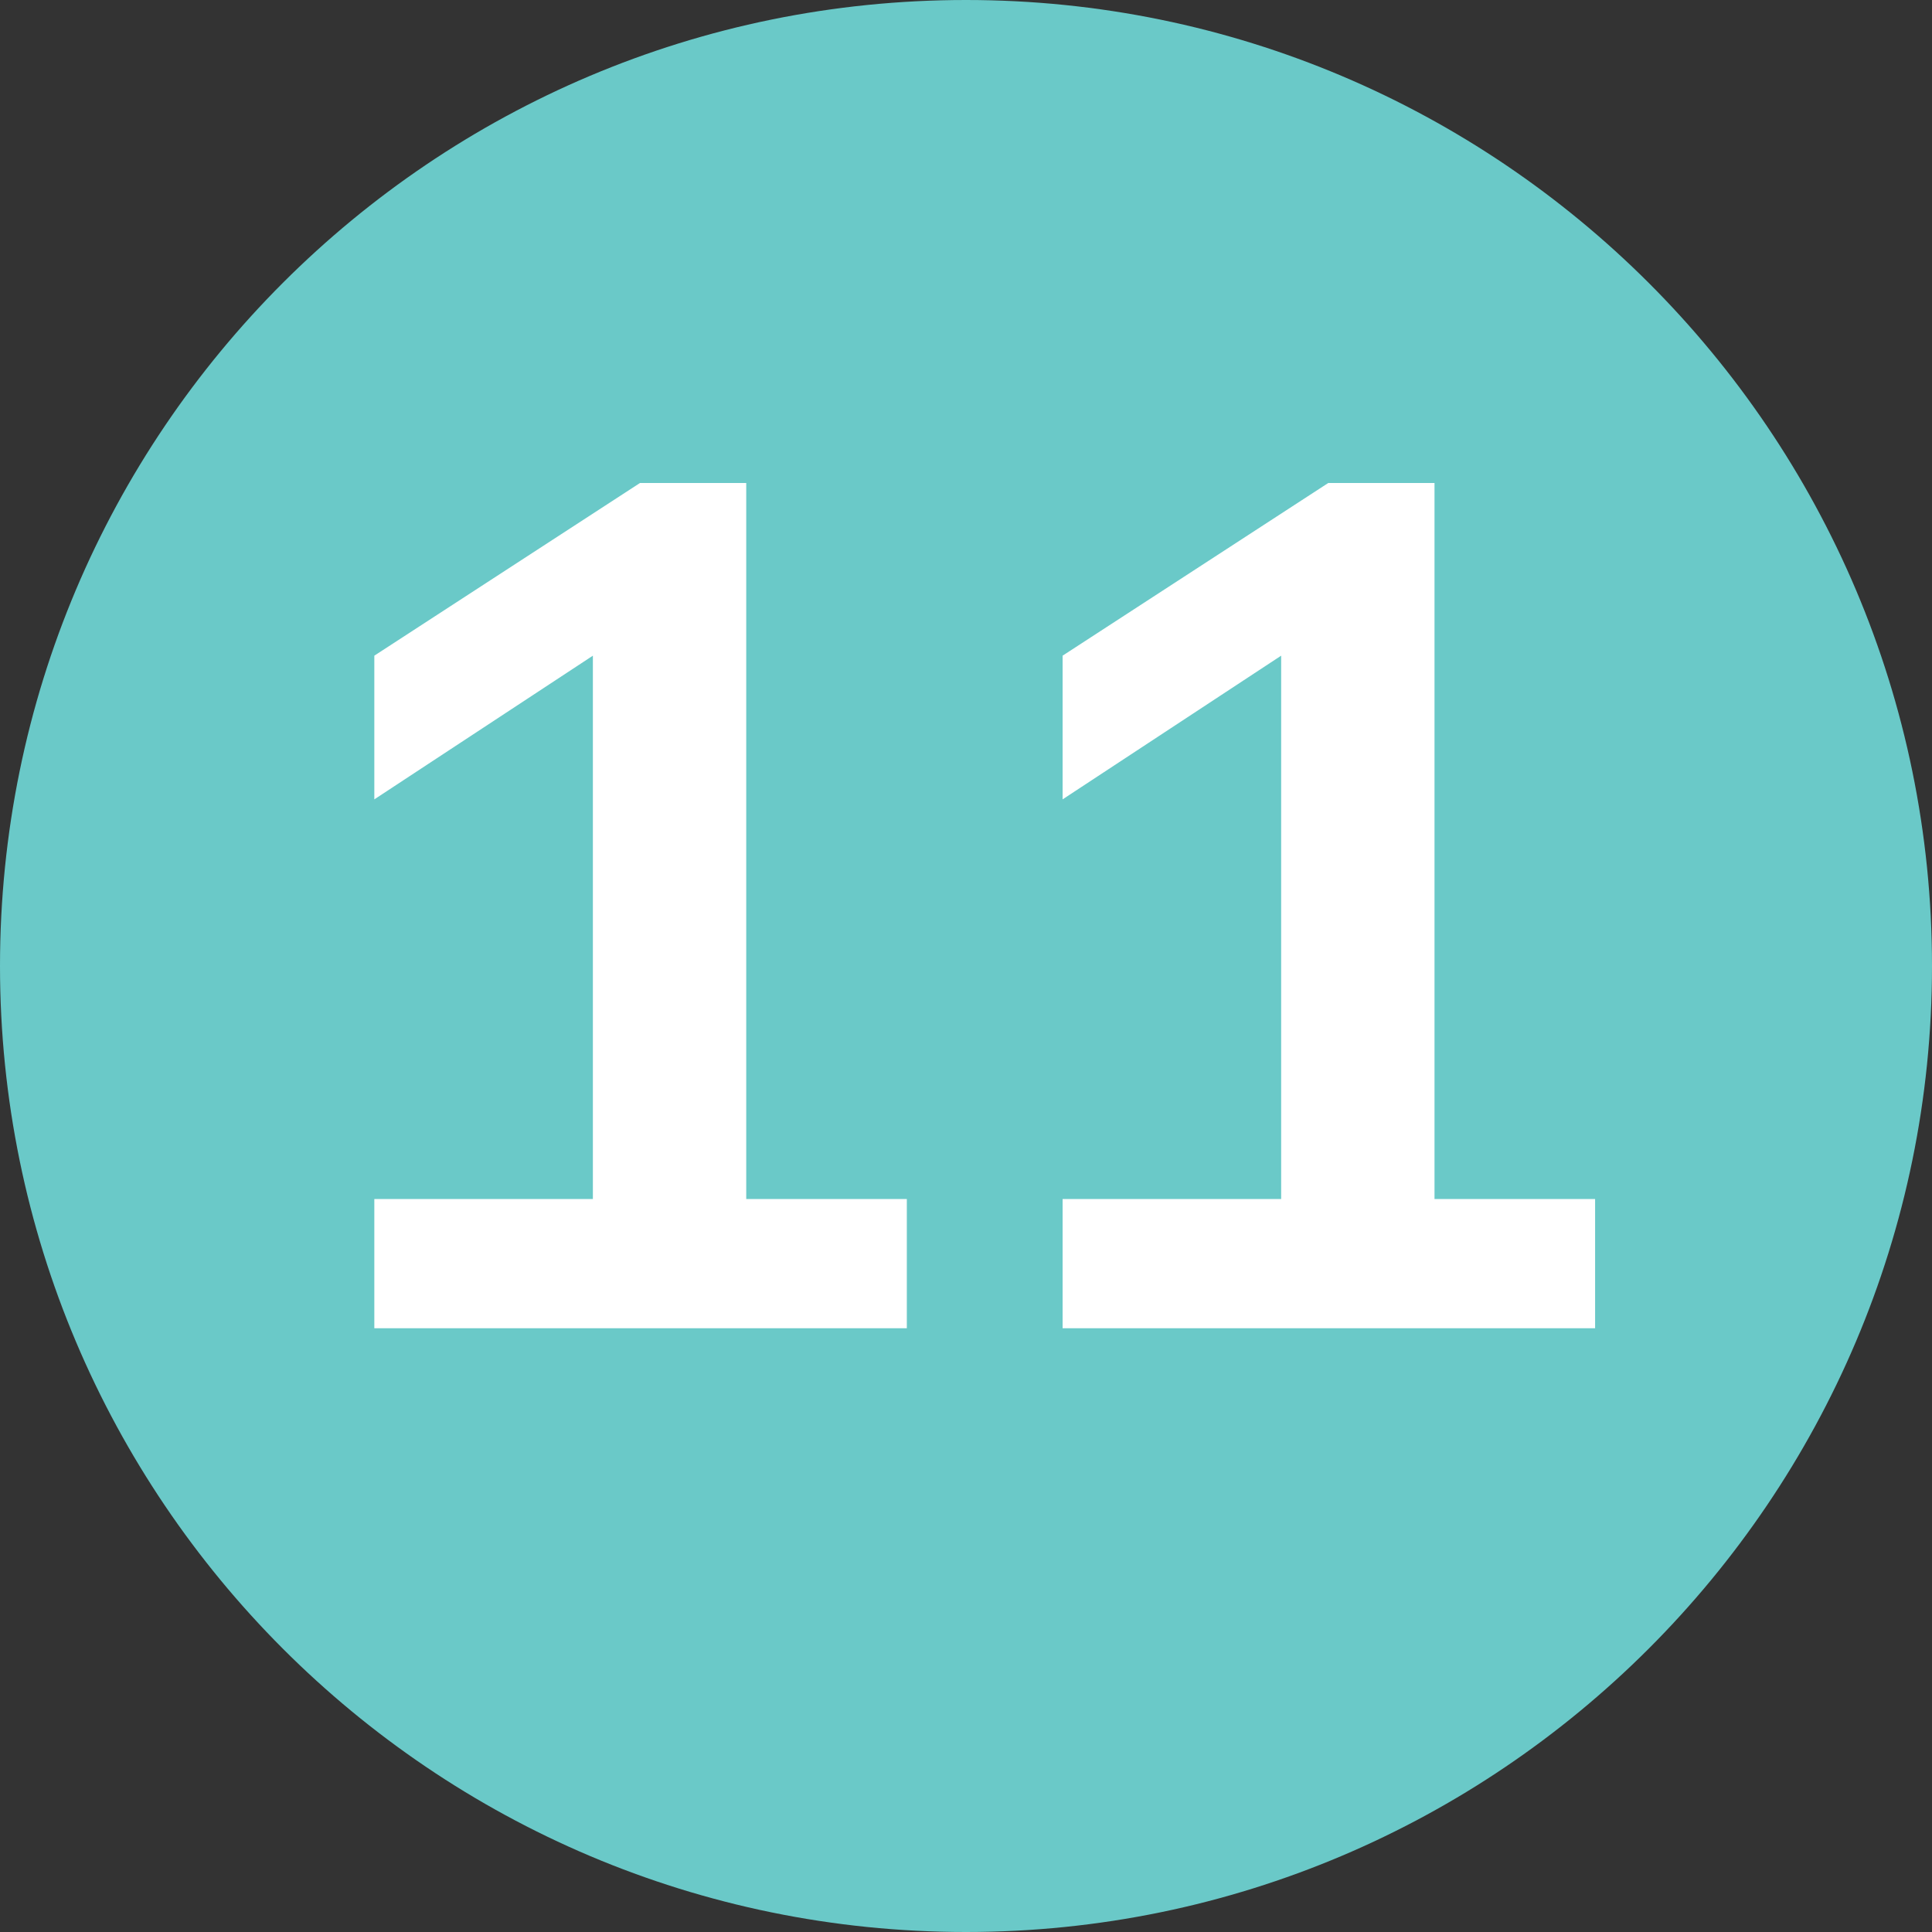 <svg width="16" height="16" viewBox="0 0 16 16" fill="none" xmlns="http://www.w3.org/2000/svg">
<rect x="0" y="0" width="16" height="16" fill="#333333" stroke="none"/>
<path fill-rule="evenodd" clip-rule="evenodd" d="M0 8C0 3.58 3.58 0 8 0C12.41 0 16 3.58 16 8C16 12.41 12.41 16 8 16C3.58 16 0 12.41 0 8Z" fill="#6AC9C8"/>
<path fill-rule="evenodd" clip-rule="evenodd" d="M7.51 11H3.1V9.93H4.91V5.43L3.1 6.62V5.43L5.3 4H6.18V9.93H7.51V11ZM13.21 11H8.8V9.93H10.61V5.43L8.8 6.62V5.43L11 4H11.88V9.93H13.21V11Z" fill="white"/>
</svg>

